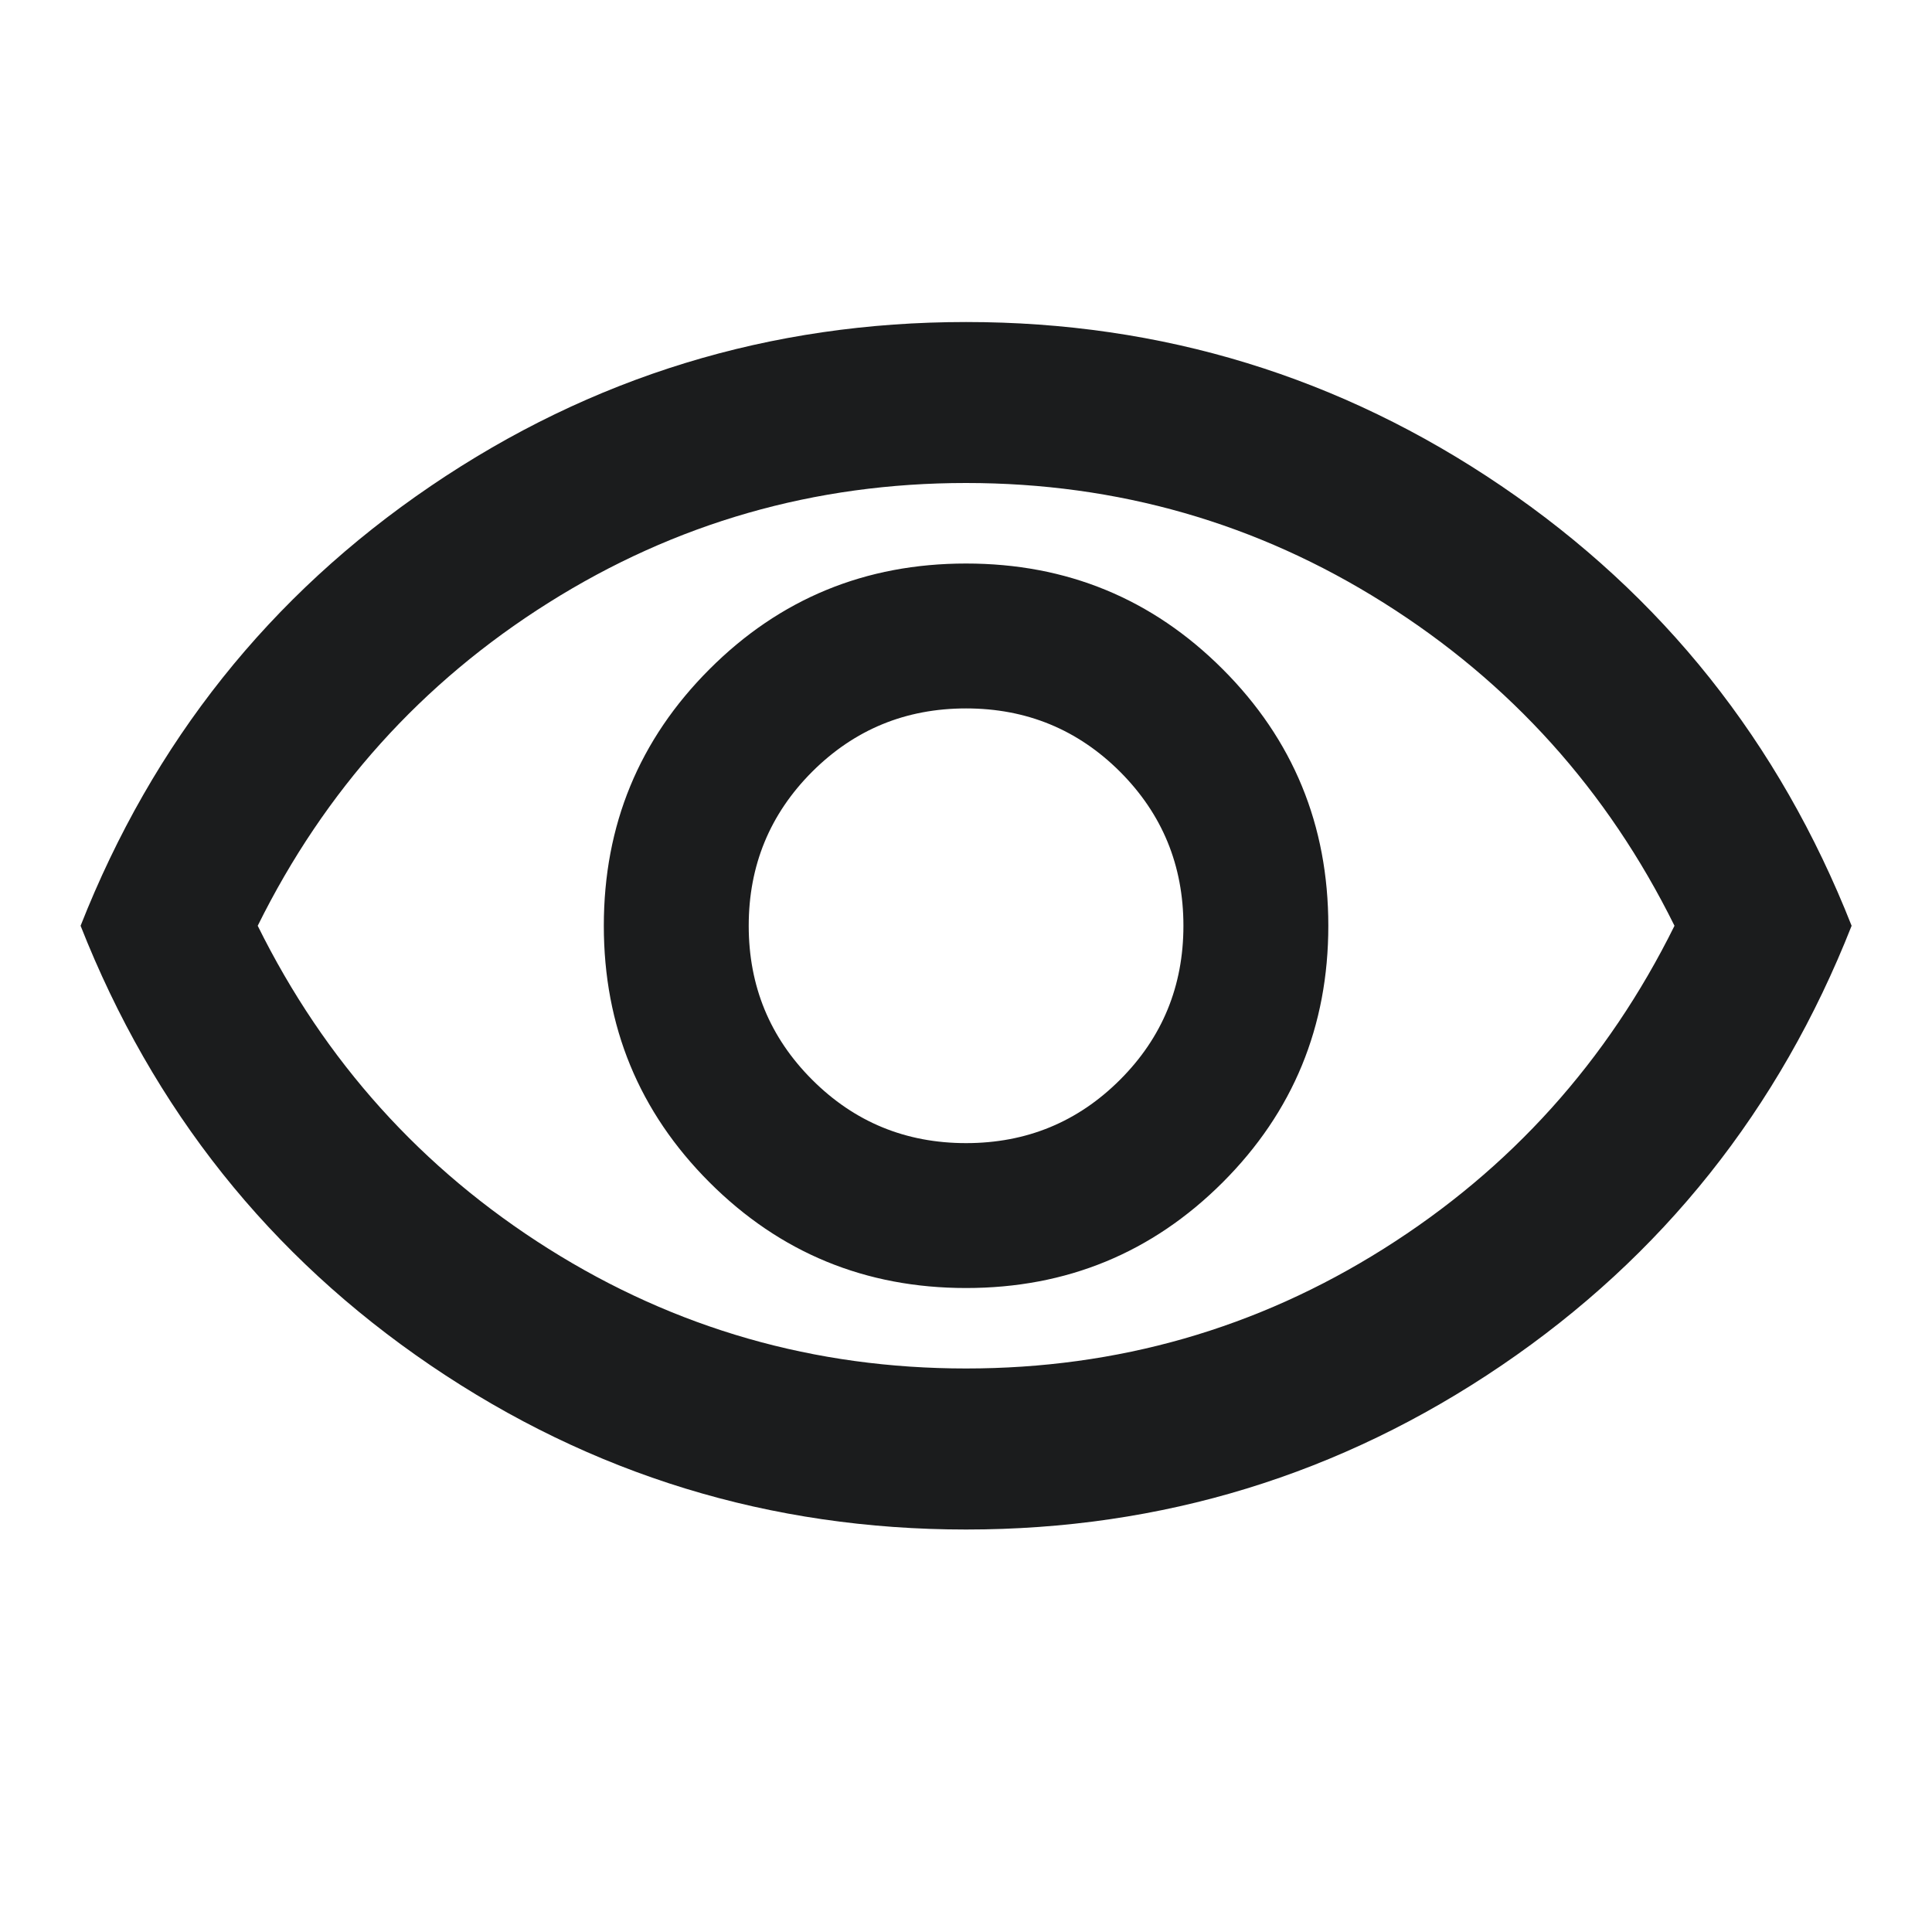 <svg width="28" height="28" viewBox="0 0 28 28" fill="none" xmlns="http://www.w3.org/2000/svg">
<mask id="mask0_390_6961" style="mask-type:alpha" maskUnits="userSpaceOnUse" x="0" y="0" width="28" height="28">
<rect width="28" height="28" fill="#D9D9D9"/>
</mask>
<g mask="url(#mask0_390_6961)">
<path d="M14.001 18.667C15.46 18.667 16.699 18.156 17.72 17.136C18.741 16.115 19.251 14.875 19.251 13.417C19.251 11.958 18.741 10.719 17.72 9.698C16.699 8.677 15.46 8.167 14.001 8.167C12.543 8.167 11.303 8.677 10.283 9.698C9.262 10.719 8.751 11.958 8.751 13.417C8.751 14.875 9.262 16.115 10.283 17.136C11.303 18.156 12.543 18.667 14.001 18.667ZM14.001 16.567C13.126 16.567 12.383 16.261 11.77 15.648C11.158 15.036 10.851 14.292 10.851 13.417C10.851 12.542 11.158 11.798 11.77 11.185C12.383 10.573 13.126 10.267 14.001 10.267C14.876 10.267 15.62 10.573 16.233 11.185C16.845 11.798 17.151 12.542 17.151 13.417C17.151 14.292 16.845 15.036 16.233 15.648C15.62 16.261 14.876 16.567 14.001 16.567ZM14.001 22.167C11.162 22.167 8.576 21.374 6.243 19.79C3.91 18.205 2.218 16.081 1.168 13.417C2.218 10.753 3.91 8.629 6.243 7.044C8.576 5.459 11.162 4.667 14.001 4.667C16.84 4.667 19.426 5.459 21.76 7.044C24.093 8.629 25.785 10.753 26.835 13.417C25.785 16.081 24.093 18.205 21.76 19.79C19.426 21.374 16.84 22.167 14.001 22.167ZM14.001 19.833C16.198 19.833 18.216 19.255 20.053 18.098C21.891 16.941 23.296 15.381 24.268 13.417C23.296 11.453 21.891 9.892 20.053 8.736C18.216 7.579 16.198 7 14.001 7C11.804 7 9.787 7.579 7.949 8.736C6.112 9.892 4.707 11.453 3.735 13.417C4.707 15.381 6.112 16.941 7.949 18.098C9.787 19.255 11.804 19.833 14.001 19.833Z" fill="#1B1C1D"/>
</g>
</svg>
